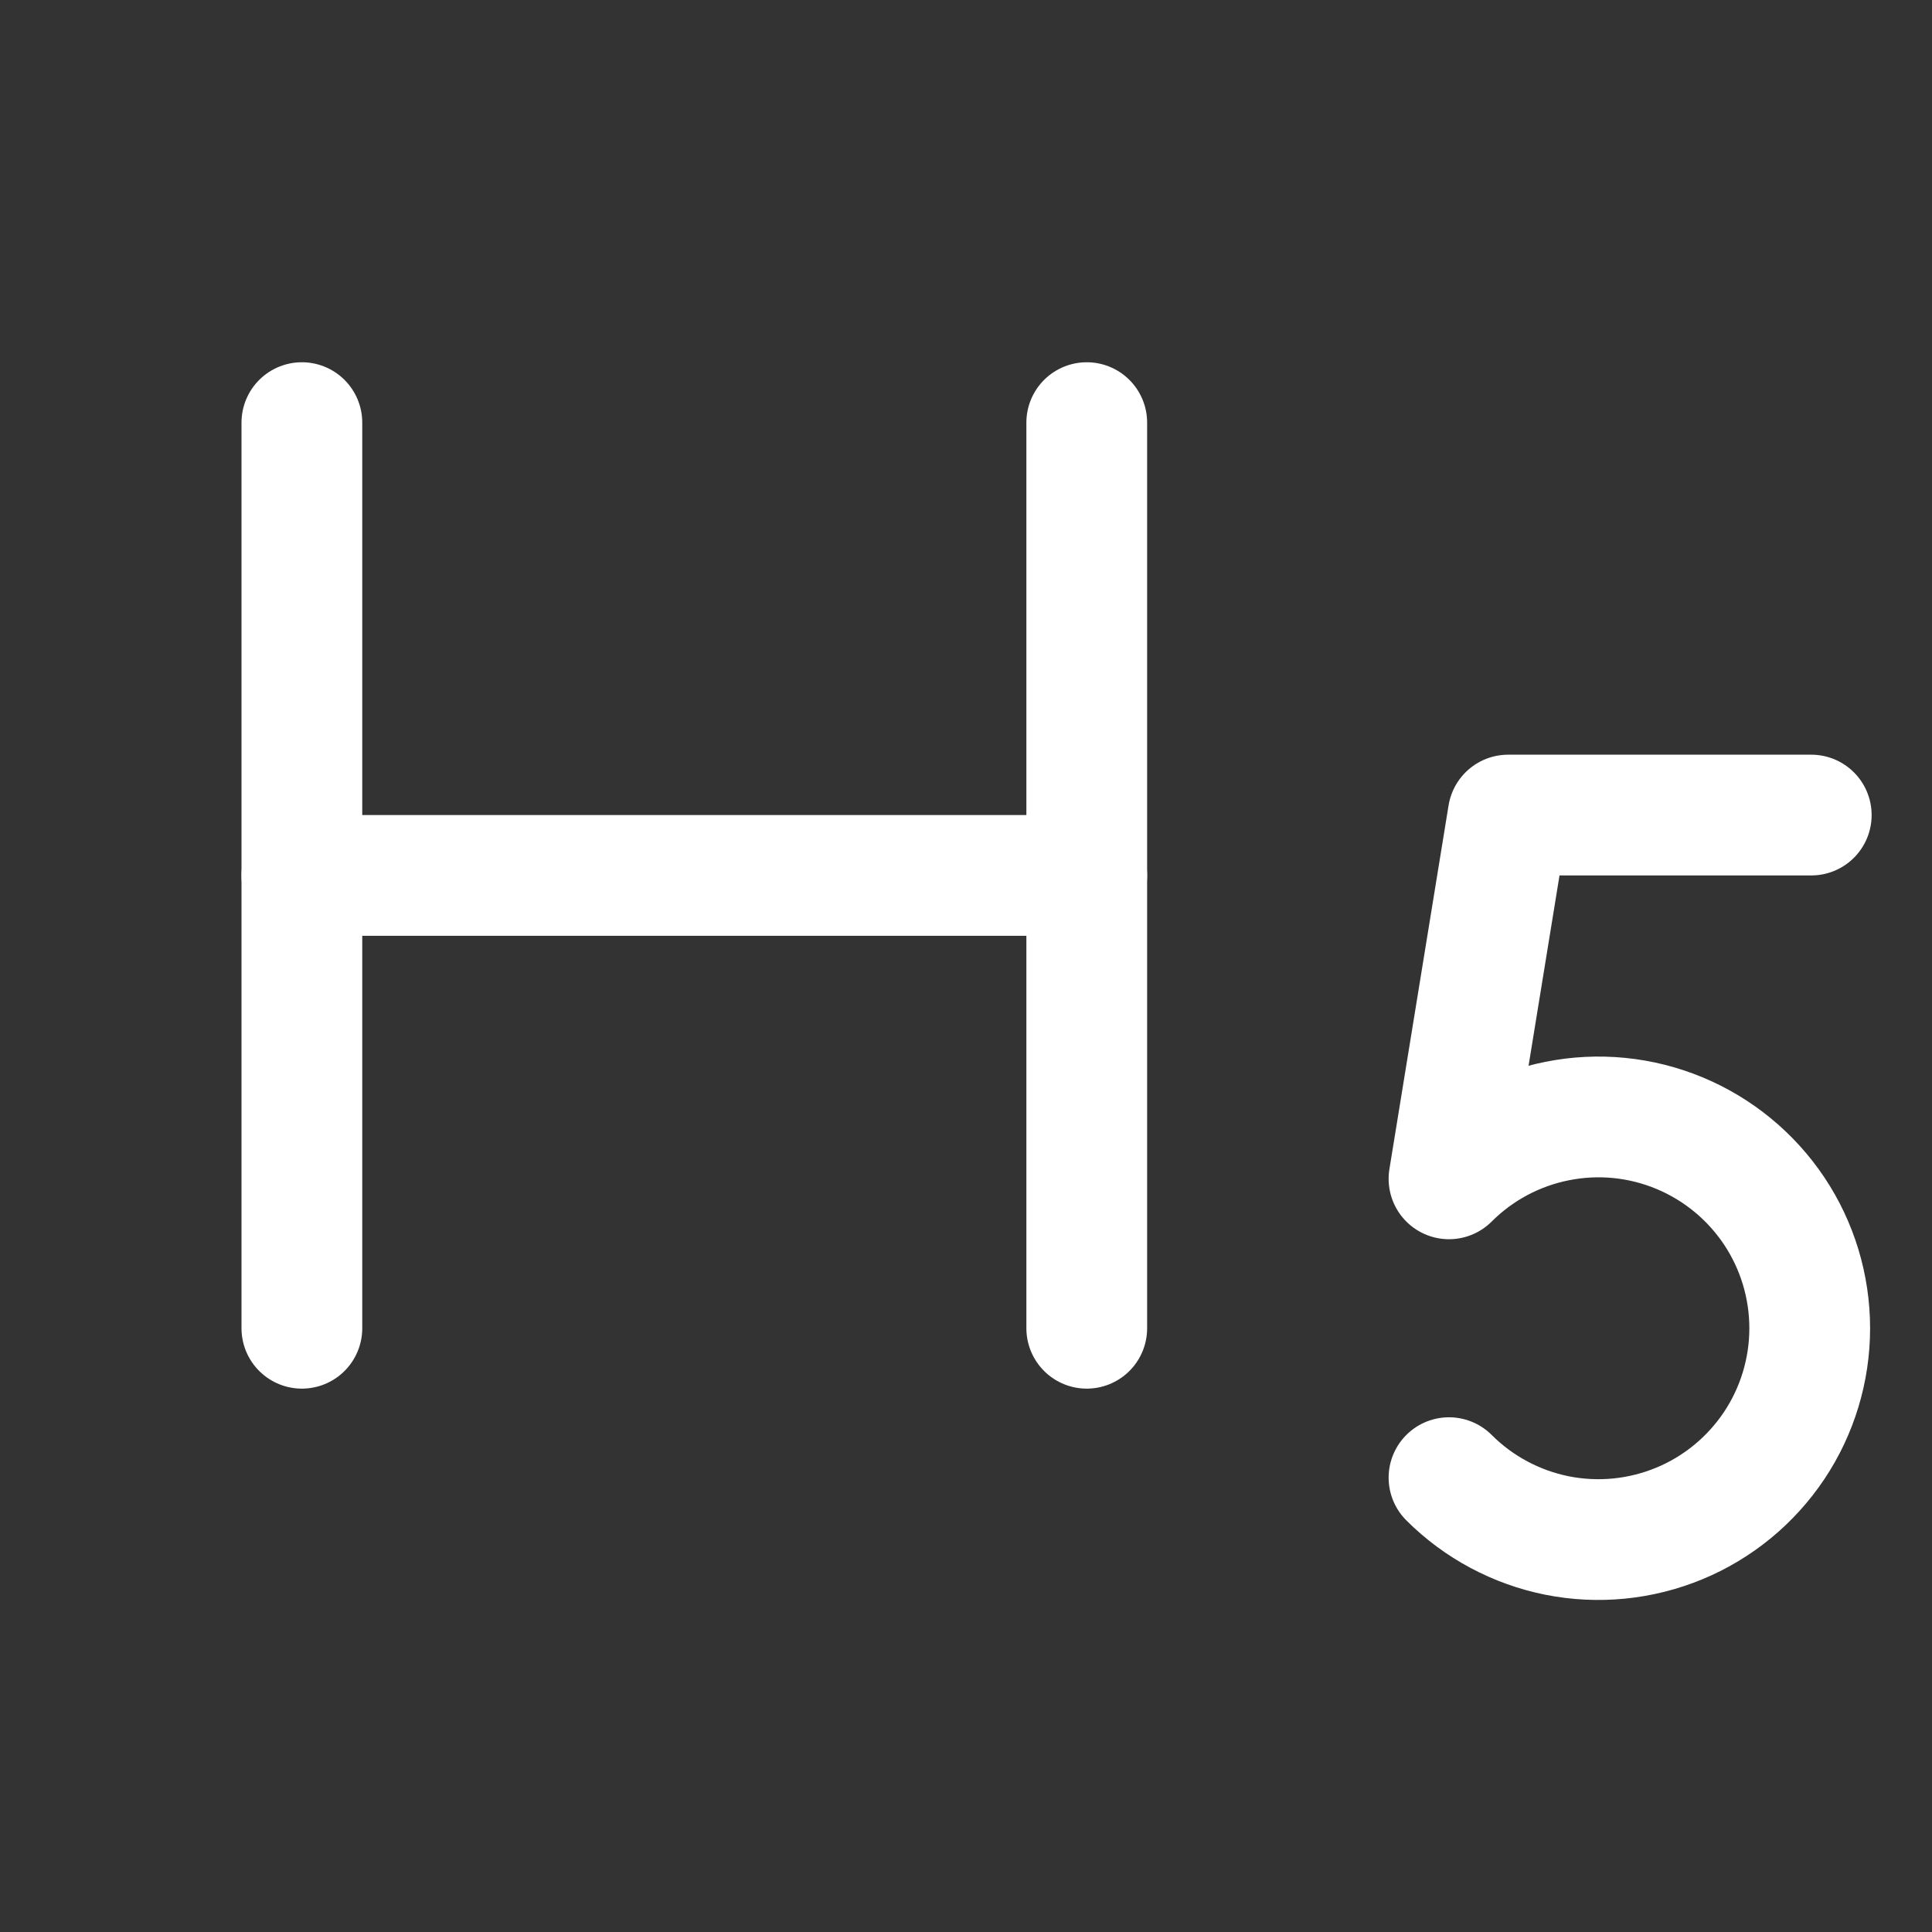 <svg width="24" height="24" viewBox="0 0 24 24" fill="none" xmlns="http://www.w3.org/2000/svg">
<rect x="0" y="0" width="24" height="24" fill="#333333" stroke="none"/>
<path d="M3.75 5.25V16.5" stroke="white" stroke-width="1.5" stroke-linecap="round" stroke-linejoin="round"/>
<path d="M13.5 10.875H3.75" stroke="white" stroke-width="1.5" stroke-linecap="round" stroke-linejoin="round"/>
<path d="M13.5 5.25V16.5" stroke="white" stroke-width="1.5" stroke-linecap="round" stroke-linejoin="round"/>
<path d="M22.5 10.125H18.735L18 14.644C18.367 14.277 18.835 14.027 19.344 13.926C19.853 13.824 20.381 13.876 20.861 14.075C21.34 14.274 21.75 14.61 22.039 15.042C22.327 15.473 22.481 15.981 22.481 16.5C22.481 17.019 22.327 17.527 22.039 17.958C21.75 18.39 21.34 18.727 20.861 18.925C20.381 19.124 19.853 19.176 19.344 19.075C18.835 18.973 18.367 18.723 18 18.356" stroke="white" stroke-width="1.5" stroke-linecap="round" stroke-linejoin="round"/>
</svg>
